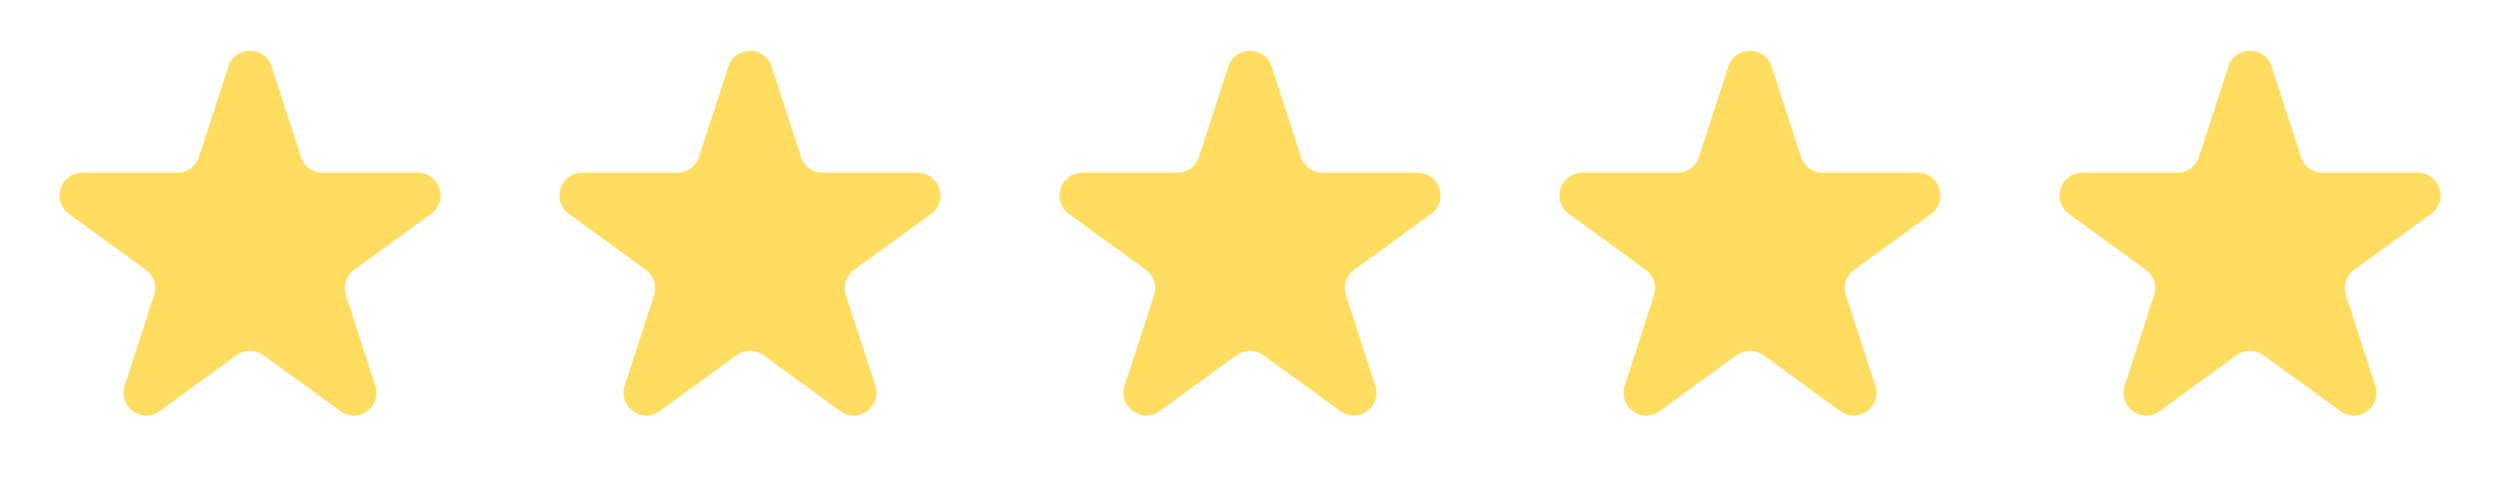 <svg width="110" height="22" viewBox="0 0 110 22" fill="none" xmlns="http://www.w3.org/2000/svg">
<path d="M10.049 2.927C10.348 2.006 11.652 2.006 11.951 2.927L13.245 6.91C13.379 7.322 13.763 7.601 14.196 7.601H18.384C19.353 7.601 19.755 8.84 18.972 9.41L15.584 11.871C15.233 12.126 15.087 12.577 15.22 12.989L16.515 16.972C16.814 17.893 15.759 18.66 14.976 18.09L11.588 15.629C11.237 15.374 10.763 15.374 10.412 15.629L7.024 18.09C6.241 18.66 5.186 17.893 5.485 16.972L6.779 12.989C6.913 12.577 6.767 12.126 6.416 11.871L3.028 9.41C2.245 8.84 2.647 7.601 3.616 7.601H7.804C8.237 7.601 8.621 7.322 8.755 6.91L10.049 2.927Z" fill="#FEDD61"/>
<path d="M32.049 2.927C32.348 2.006 33.652 2.006 33.951 2.927L35.245 6.91C35.379 7.322 35.763 7.601 36.196 7.601H40.384C41.353 7.601 41.755 8.84 40.972 9.41L37.584 11.871C37.233 12.126 37.087 12.577 37.221 12.989L38.515 16.972C38.814 17.893 37.76 18.66 36.976 18.09L33.588 15.629C33.237 15.374 32.763 15.374 32.412 15.629L29.024 18.09C28.241 18.66 27.186 17.893 27.485 16.972L28.779 12.989C28.913 12.577 28.767 12.126 28.416 11.871L25.028 9.41C24.245 8.84 24.647 7.601 25.616 7.601H29.804C30.237 7.601 30.621 7.322 30.755 6.91L32.049 2.927Z" fill="#FEDD61"/>
<path d="M54.049 2.927C54.348 2.006 55.652 2.006 55.951 2.927L57.245 6.91C57.379 7.322 57.763 7.601 58.196 7.601H62.384C63.353 7.601 63.755 8.84 62.972 9.41L59.584 11.871C59.233 12.126 59.087 12.577 59.221 12.989L60.515 16.972C60.814 17.893 59.76 18.66 58.976 18.09L55.588 15.629C55.237 15.374 54.763 15.374 54.412 15.629L51.024 18.09C50.24 18.66 49.186 17.893 49.485 16.972L50.779 12.989C50.913 12.577 50.767 12.126 50.416 11.871L47.028 9.41C46.245 8.84 46.647 7.601 47.616 7.601H51.804C52.237 7.601 52.621 7.322 52.755 6.91L54.049 2.927Z" fill="#FEDD61"/>
<path d="M76.049 2.927C76.348 2.006 77.652 2.006 77.951 2.927L79.245 6.91C79.379 7.322 79.763 7.601 80.196 7.601H84.384C85.353 7.601 85.755 8.84 84.972 9.41L81.584 11.871C81.233 12.126 81.087 12.577 81.221 12.989L82.515 16.972C82.814 17.893 81.76 18.66 80.976 18.09L77.588 15.629C77.237 15.374 76.763 15.374 76.412 15.629L73.024 18.09C72.24 18.66 71.186 17.893 71.485 16.972L72.779 12.989C72.913 12.577 72.767 12.126 72.416 11.871L69.028 9.41C68.245 8.84 68.647 7.601 69.616 7.601H73.804C74.237 7.601 74.621 7.322 74.755 6.91L76.049 2.927Z" fill="#FEDD61"/>
<path d="M98.049 2.927C98.348 2.006 99.652 2.006 99.951 2.927L101.245 6.91C101.379 7.322 101.763 7.601 102.196 7.601H106.384C107.353 7.601 107.755 8.84 106.972 9.41L103.584 11.871C103.233 12.126 103.087 12.577 103.22 12.989L104.515 16.972C104.814 17.893 103.759 18.66 102.976 18.09L99.588 15.629C99.237 15.374 98.763 15.374 98.412 15.629L95.024 18.09C94.24 18.66 93.186 17.893 93.485 16.972L94.779 12.989C94.913 12.577 94.767 12.126 94.416 11.871L91.028 9.41C90.245 8.84 90.647 7.601 91.616 7.601H95.804C96.237 7.601 96.621 7.322 96.755 6.91L98.049 2.927Z" fill="#FEDD61"/>
</svg>
